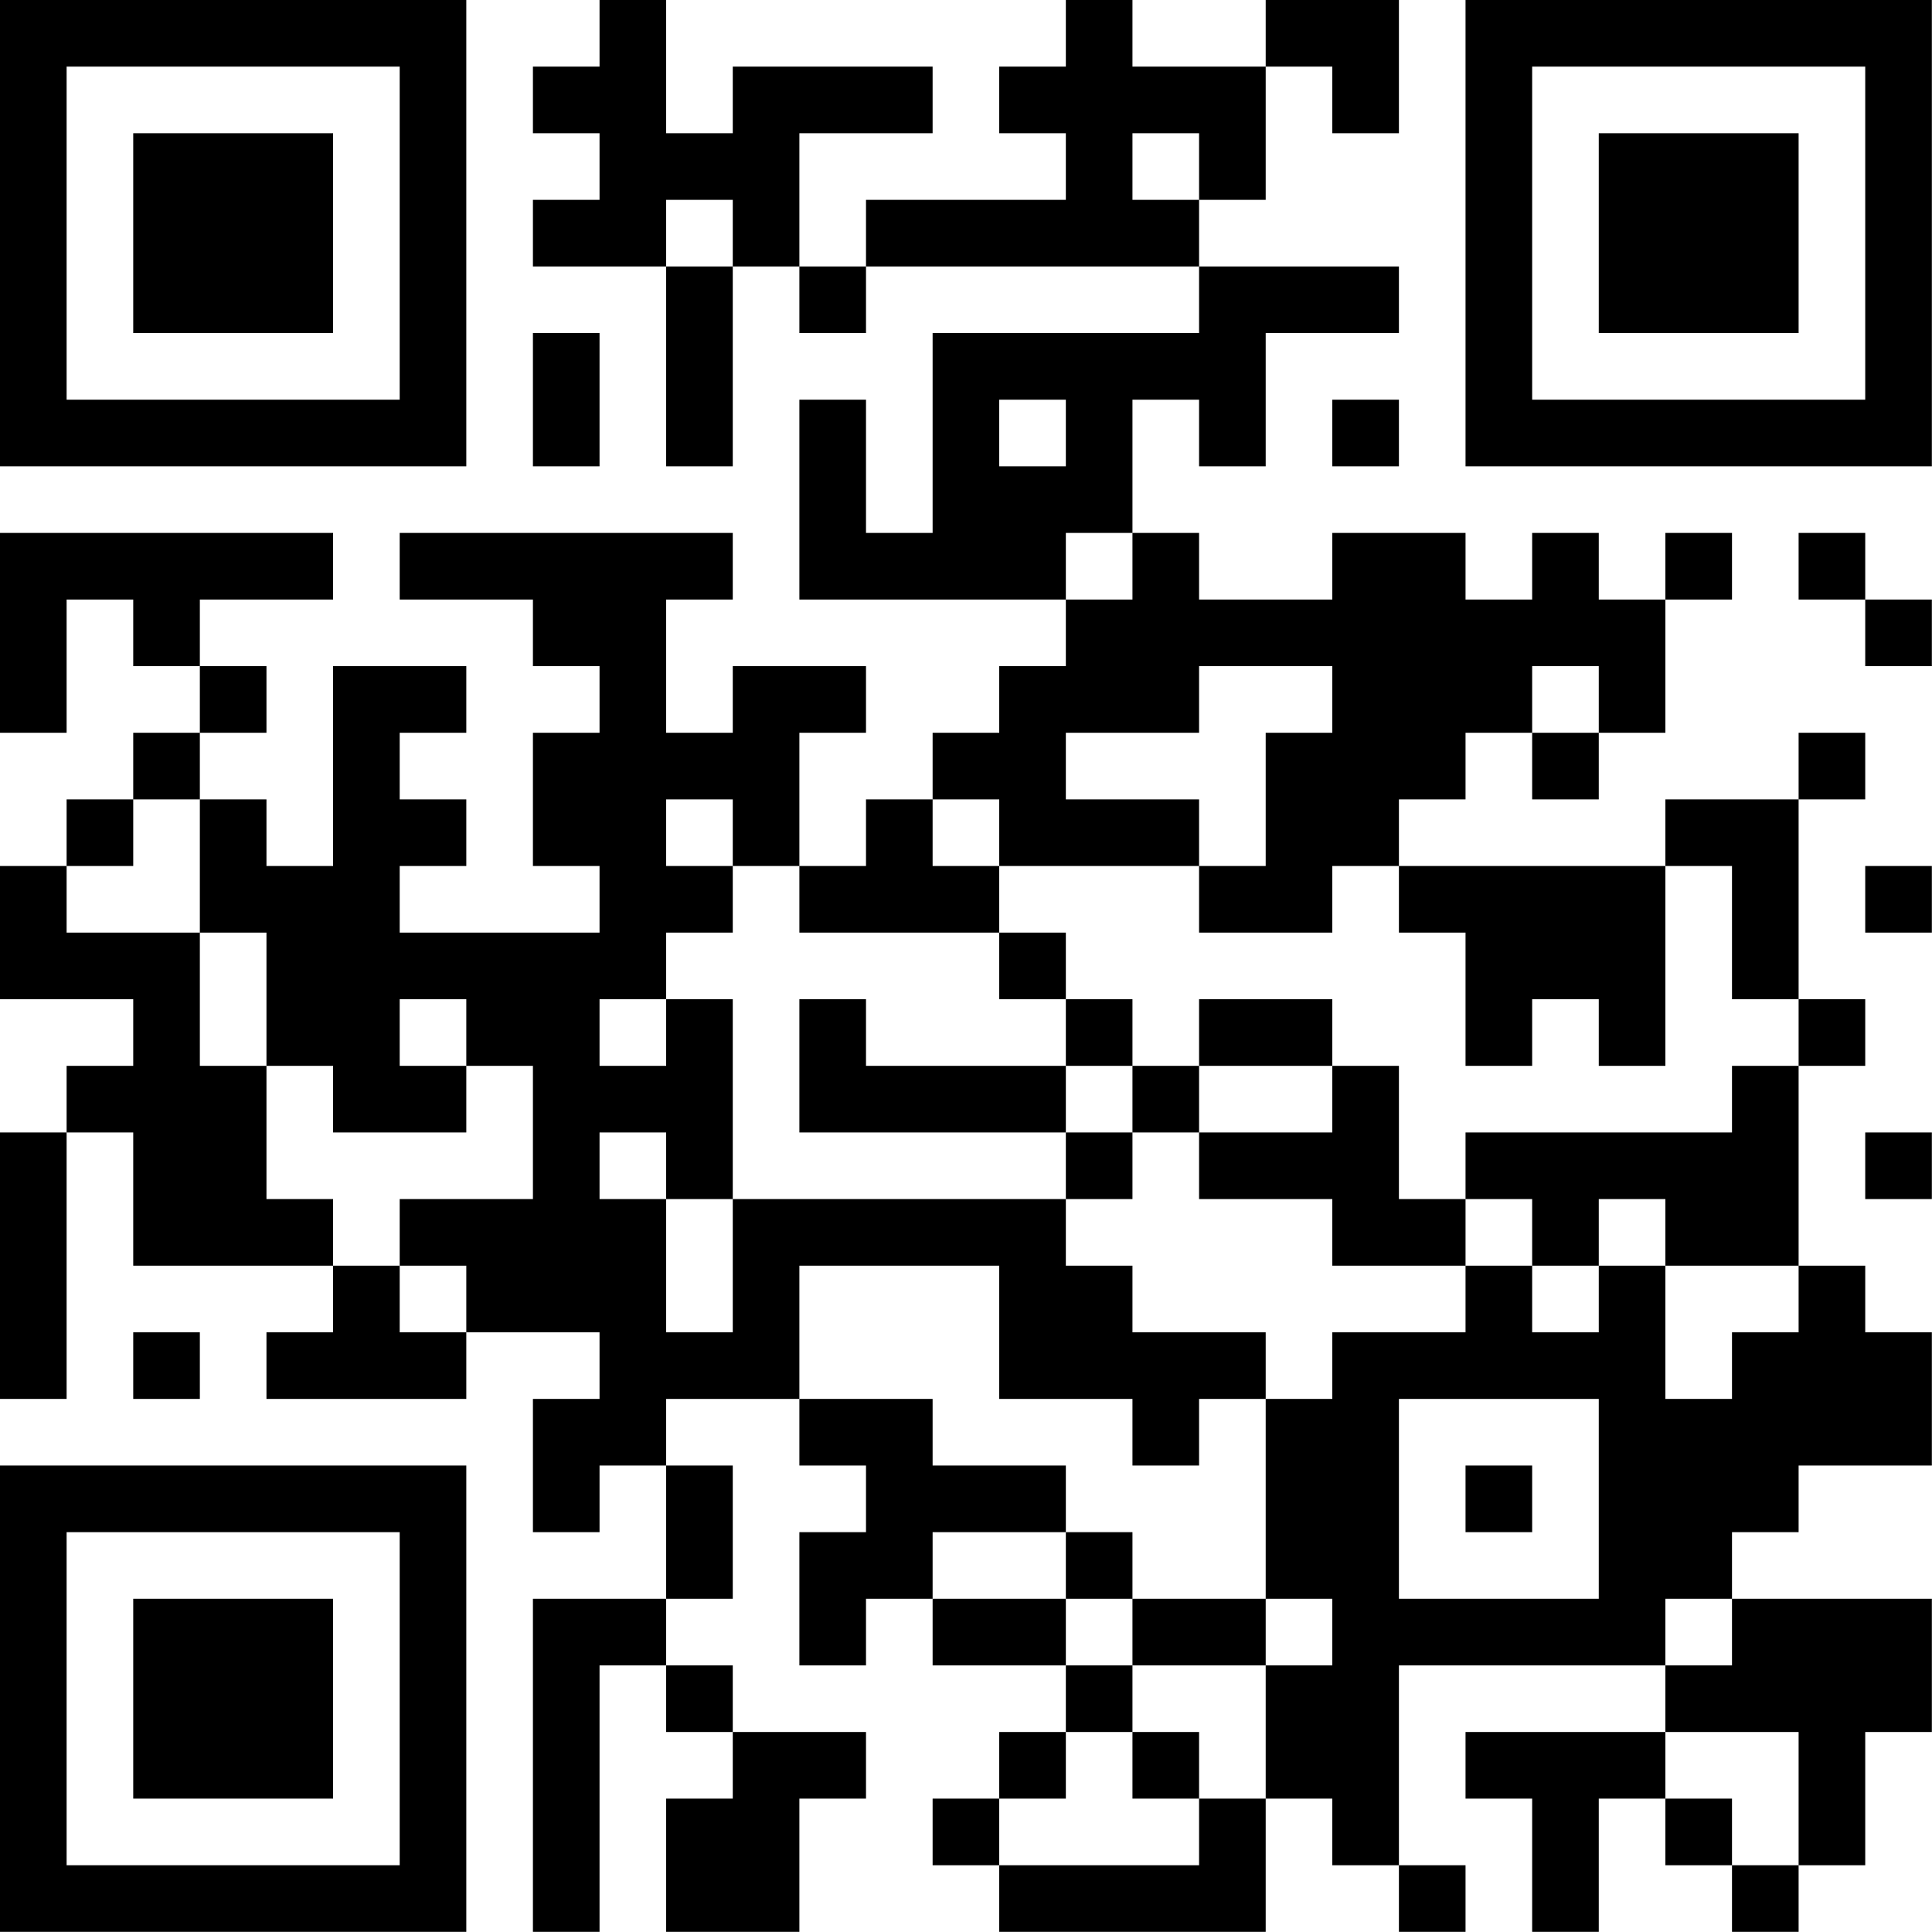 <?xml version="1.0" encoding="UTF-8"?>
<svg xmlns="http://www.w3.org/2000/svg" version="1.1" width="100" height="100" viewBox="0 0 100 100"><rect x="0" y="0" width="100" height="100" fill="#ffffff"/><g transform="scale(3.448)"><g transform="translate(0,0)"><path fill-rule="evenodd" d="M9 0L9 1L8 1L8 2L9 2L9 3L8 3L8 4L10 4L10 7L11 7L11 4L12 4L12 5L13 5L13 4L18 4L18 5L14 5L14 8L13 8L13 6L12 6L12 9L16 9L16 10L15 10L15 11L14 11L14 12L13 12L13 13L12 13L12 11L13 11L13 10L11 10L11 11L10 11L10 9L11 9L11 8L6 8L6 9L8 9L8 10L9 10L9 11L8 11L8 13L9 13L9 14L6 14L6 13L7 13L7 12L6 12L6 11L7 11L7 10L5 10L5 13L4 13L4 12L3 12L3 11L4 11L4 10L3 10L3 9L5 9L5 8L0 8L0 11L1 11L1 9L2 9L2 10L3 10L3 11L2 11L2 12L1 12L1 13L0 13L0 15L2 15L2 16L1 16L1 17L0 17L0 21L1 21L1 17L2 17L2 19L5 19L5 20L4 20L4 21L7 21L7 20L9 20L9 21L8 21L8 23L9 23L9 22L10 22L10 24L8 24L8 29L9 29L9 25L10 25L10 26L11 26L11 27L10 27L10 29L12 29L12 27L13 27L13 26L11 26L11 25L10 25L10 24L11 24L11 22L10 22L10 21L12 21L12 22L13 22L13 23L12 23L12 25L13 25L13 24L14 24L14 25L16 25L16 26L15 26L15 27L14 27L14 28L15 28L15 29L19 29L19 27L20 27L20 28L21 28L21 29L22 29L22 28L21 28L21 25L25 25L25 26L22 26L22 27L23 27L23 29L24 29L24 27L25 27L25 28L26 28L26 29L27 29L27 28L28 28L28 26L29 26L29 24L26 24L26 23L27 23L27 22L29 22L29 20L28 20L28 19L27 19L27 16L28 16L28 15L27 15L27 12L28 12L28 11L27 11L27 12L25 12L25 13L21 13L21 12L22 12L22 11L23 11L23 12L24 12L24 11L25 11L25 9L26 9L26 8L25 8L25 9L24 9L24 8L23 8L23 9L22 9L22 8L20 8L20 9L18 9L18 8L17 8L17 6L18 6L18 7L19 7L19 5L21 5L21 4L18 4L18 3L19 3L19 1L20 1L20 2L21 2L21 0L19 0L19 1L17 1L17 0L16 0L16 1L15 1L15 2L16 2L16 3L13 3L13 4L12 4L12 2L14 2L14 1L11 1L11 2L10 2L10 0ZM17 2L17 3L18 3L18 2ZM10 3L10 4L11 4L11 3ZM8 5L8 7L9 7L9 5ZM15 6L15 7L16 7L16 6ZM20 6L20 7L21 7L21 6ZM16 8L16 9L17 9L17 8ZM27 8L27 9L28 9L28 10L29 10L29 9L28 9L28 8ZM18 10L18 11L16 11L16 12L18 12L18 13L15 13L15 12L14 12L14 13L15 13L15 14L12 14L12 13L11 13L11 12L10 12L10 13L11 13L11 14L10 14L10 15L9 15L9 16L10 16L10 15L11 15L11 18L10 18L10 17L9 17L9 18L10 18L10 20L11 20L11 18L16 18L16 19L17 19L17 20L19 20L19 21L18 21L18 22L17 22L17 21L15 21L15 19L12 19L12 21L14 21L14 22L16 22L16 23L14 23L14 24L16 24L16 25L17 25L17 26L16 26L16 27L15 27L15 28L18 28L18 27L19 27L19 25L20 25L20 24L19 24L19 21L20 21L20 20L22 20L22 19L23 19L23 20L24 20L24 19L25 19L25 21L26 21L26 20L27 20L27 19L25 19L25 18L24 18L24 19L23 19L23 18L22 18L22 17L26 17L26 16L27 16L27 15L26 15L26 13L25 13L25 16L24 16L24 15L23 15L23 16L22 16L22 14L21 14L21 13L20 13L20 14L18 14L18 13L19 13L19 11L20 11L20 10ZM23 10L23 11L24 11L24 10ZM2 12L2 13L1 13L1 14L3 14L3 16L4 16L4 18L5 18L5 19L6 19L6 20L7 20L7 19L6 19L6 18L8 18L8 16L7 16L7 15L6 15L6 16L7 16L7 17L5 17L5 16L4 16L4 14L3 14L3 12ZM28 13L28 14L29 14L29 13ZM15 14L15 15L16 15L16 16L13 16L13 15L12 15L12 17L16 17L16 18L17 18L17 17L18 17L18 18L20 18L20 19L22 19L22 18L21 18L21 16L20 16L20 15L18 15L18 16L17 16L17 15L16 15L16 14ZM16 16L16 17L17 17L17 16ZM18 16L18 17L20 17L20 16ZM28 17L28 18L29 18L29 17ZM2 20L2 21L3 21L3 20ZM21 21L21 24L24 24L24 21ZM22 22L22 23L23 23L23 22ZM16 23L16 24L17 24L17 25L19 25L19 24L17 24L17 23ZM25 24L25 25L26 25L26 24ZM17 26L17 27L18 27L18 26ZM25 26L25 27L26 27L26 28L27 28L27 26ZM0 0L0 7L7 7L7 0ZM1 1L1 6L6 6L6 1ZM2 2L2 5L5 5L5 2ZM22 0L22 7L29 7L29 0ZM23 1L23 6L28 6L28 1ZM24 2L24 5L27 5L27 2ZM0 22L0 29L7 29L7 22ZM1 23L1 28L6 28L6 23ZM2 24L2 27L5 27L5 24Z" fill="#000000"/></g></g></svg>
